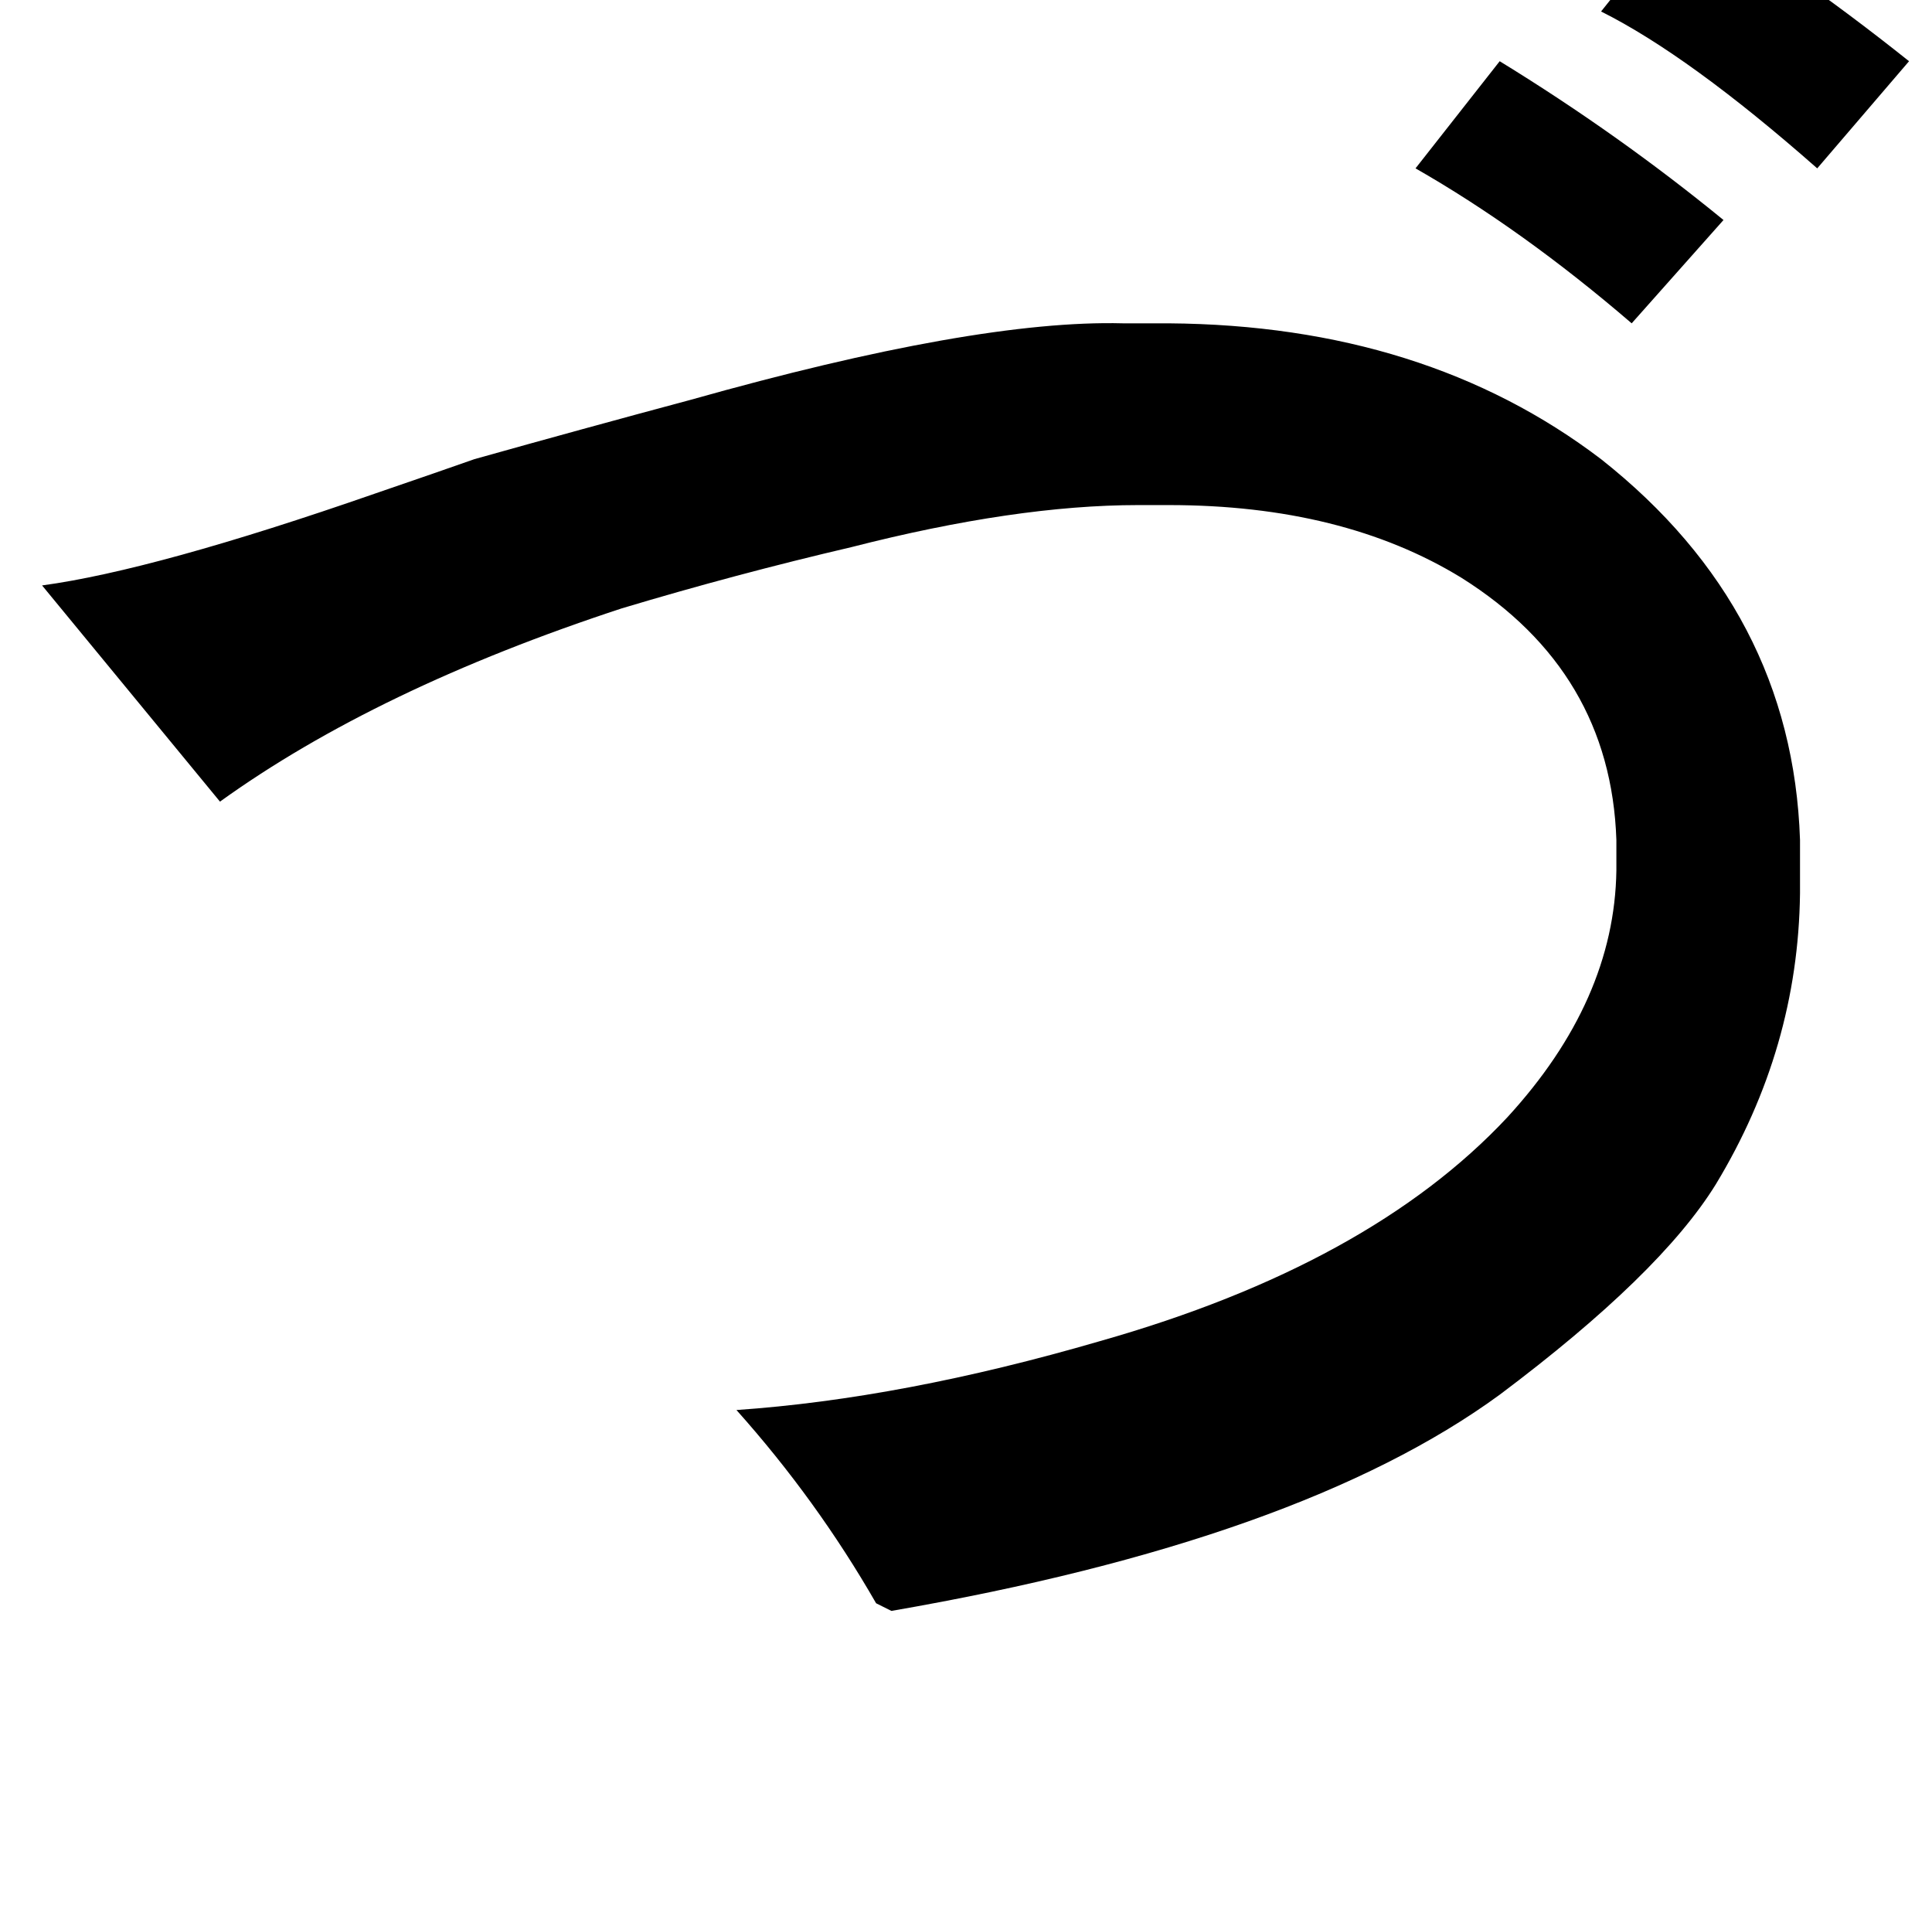 <?xml version="1.0" standalone="no"?>
<!DOCTYPE svg PUBLIC "-//W3C//DTD SVG 1.1//EN" "http://www.w3.org/Graphics/SVG/1.1/DTD/svg11.dtd" >
<svg xmlns="http://www.w3.org/2000/svg" xmlns:xlink="http://www.w3.org/1999/xlink" version="1.1" viewBox="-10 0 1010 1000">
   <path fill="currentColor"
d="M577 169h24q134 1 226 71q100 79 104 199v28q-1 81 -44 152q-29 47 -113 110q-104 76 -318 113l-8 -4q-31 -54 -73 -101q87 -6 190 -36q141 -40 213 -117q56 -61 57 -129v-16q-3 -88 -81 -137q-62 -38 -153 -38h-16q-64 0 -150 22q-60 14 -120 32q-128 42 -210 101
l-93 -113q59 -8 174 -48q35 -12 52 -18q57 -16 113 -31q149 -42 226 -40zM730 88l44 -56q62 38 117 83l-48 54q-57 -49 -113 -81zM827 6l44 -55q53 30 117 81l-48 56q-67 -59 -113 -82z" />
</svg>
